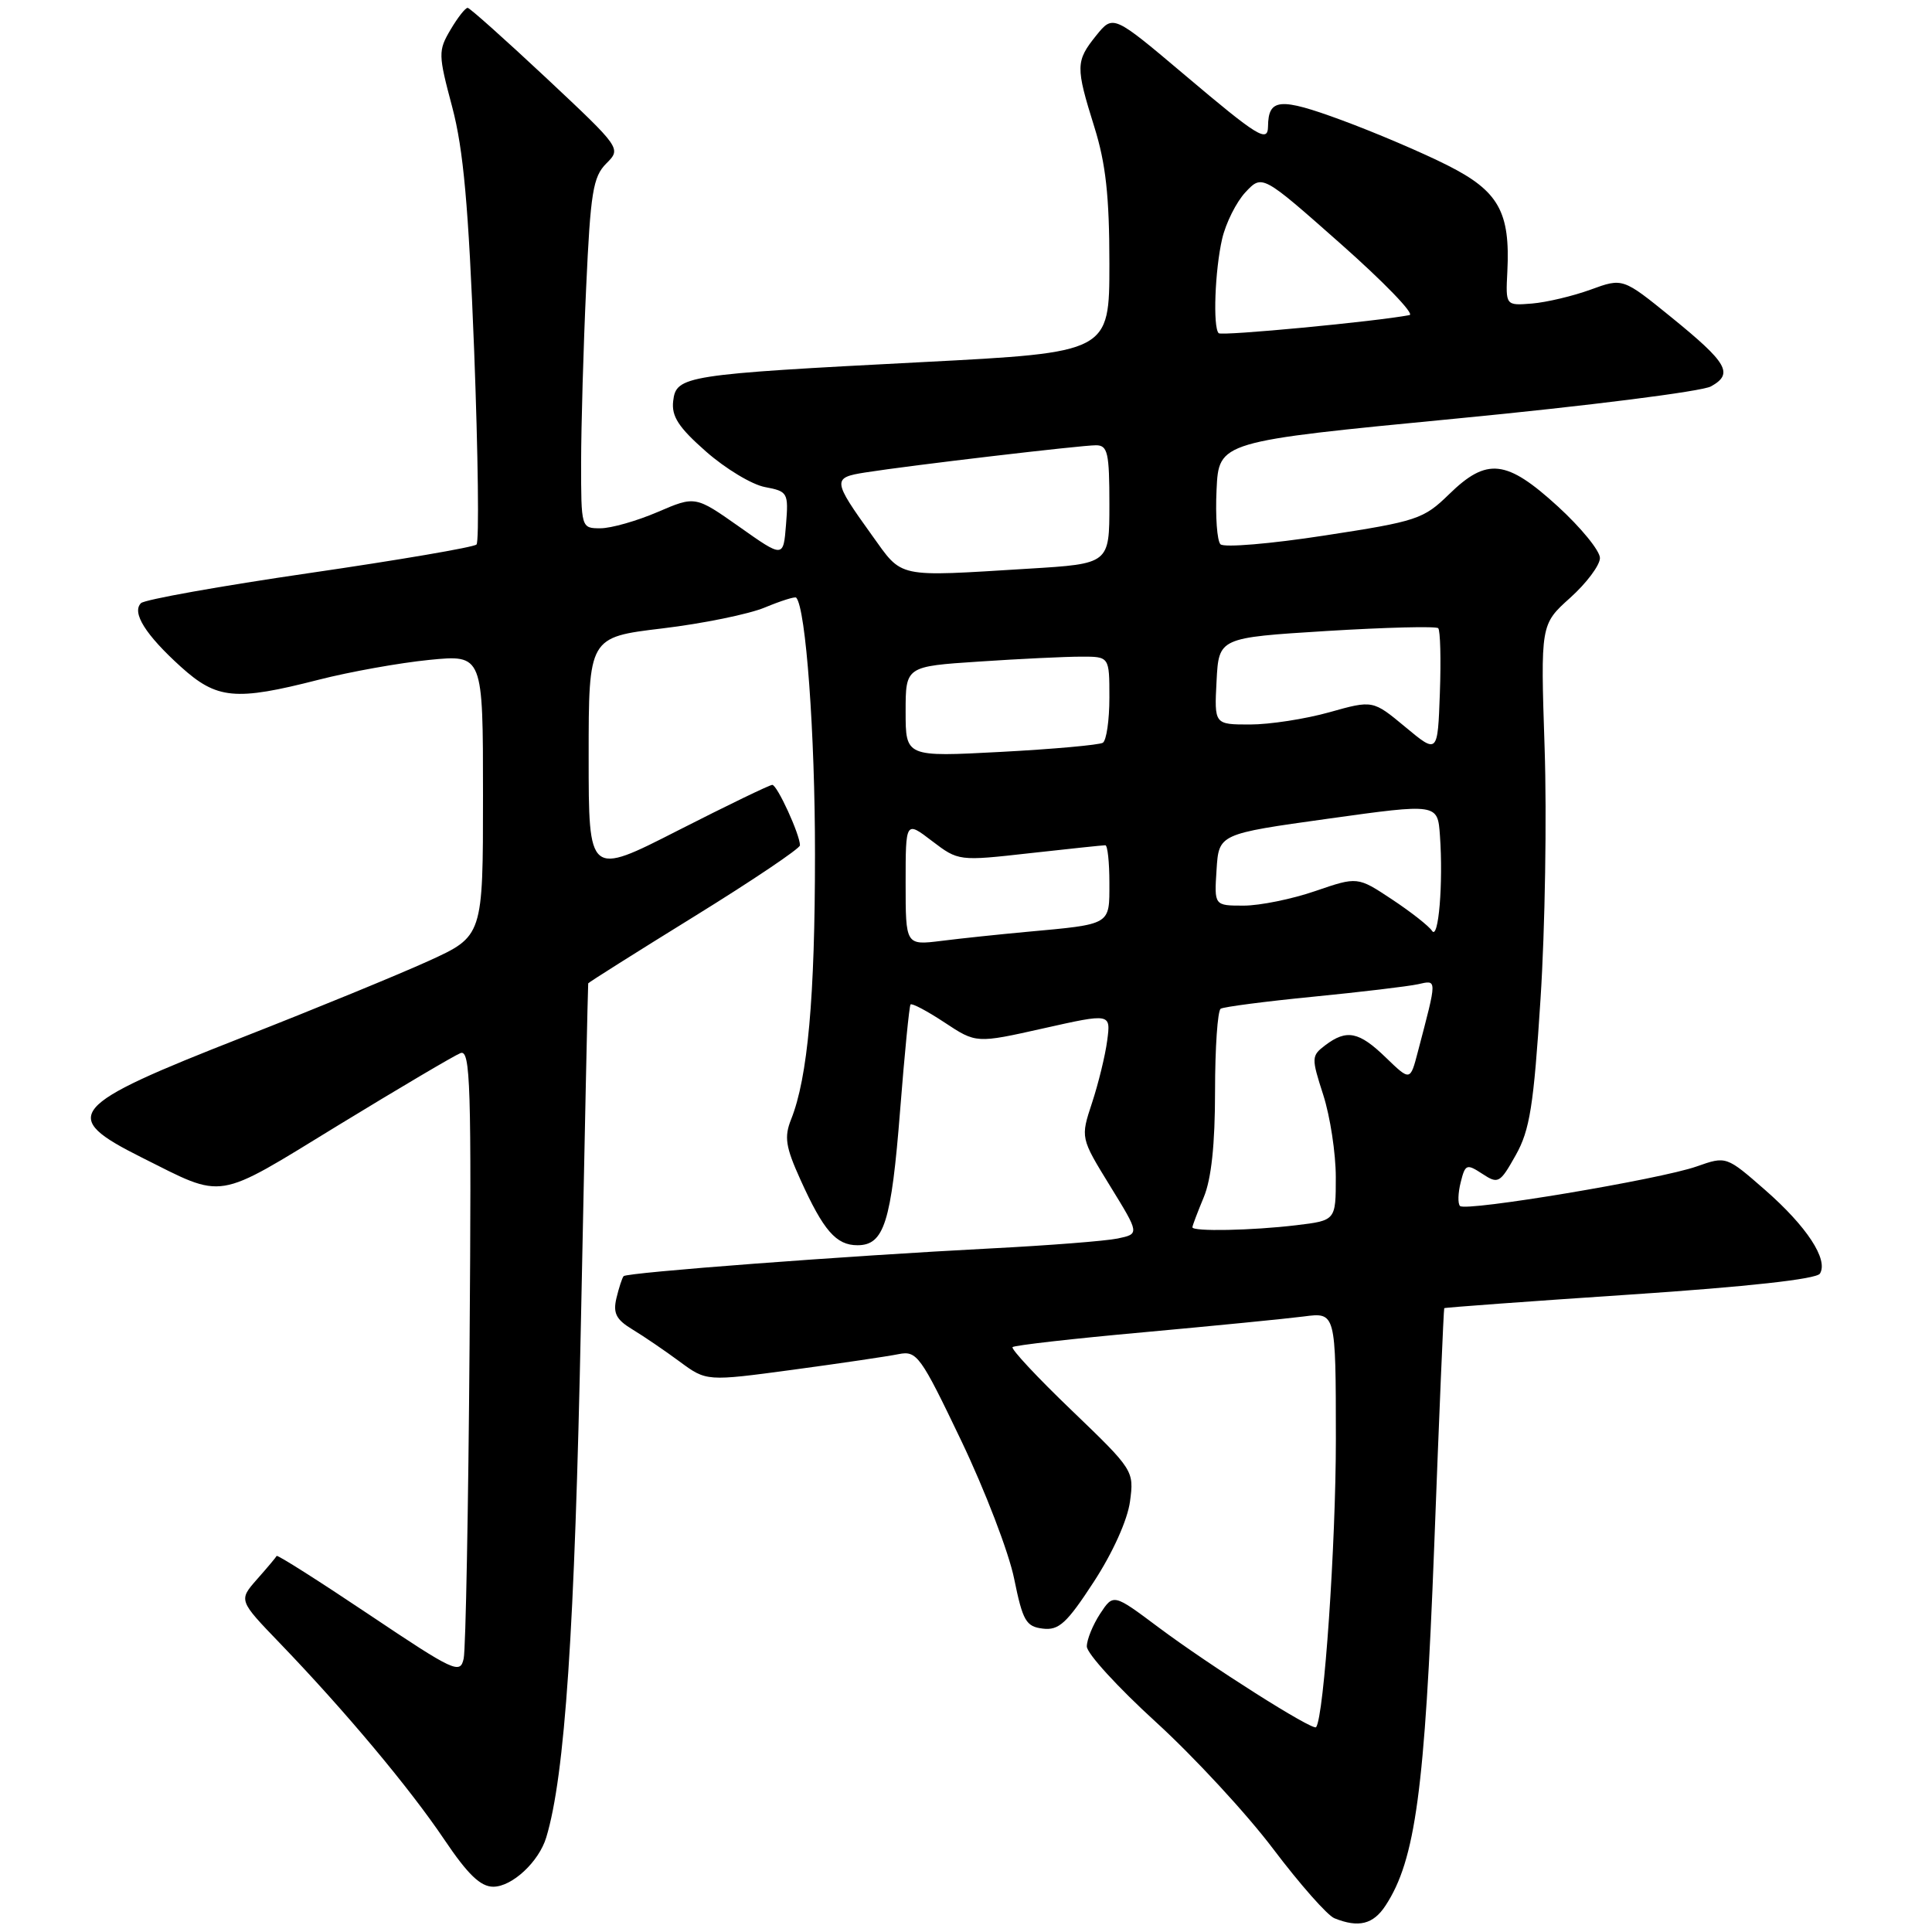 <?xml version="1.0" encoding="UTF-8" standalone="no"?>
<!DOCTYPE svg PUBLIC "-//W3C//DTD SVG 1.1//EN" "http://www.w3.org/Graphics/SVG/1.1/DTD/svg11.dtd" >
<svg xmlns="http://www.w3.org/2000/svg" xmlns:xlink="http://www.w3.org/1999/xlink" version="1.1" viewBox="0 0 256 256">
 <g >
 <path fill="currentColor"
d=" M 183.59 252.50 C 187.55 246.46 188.80 237.19 190.04 204.88 C 190.69 187.62 191.29 173.43 191.37 173.34 C 191.44 173.25 202.51 172.44 215.97 171.54 C 231.56 170.50 240.70 169.49 241.15 168.76 C 242.29 166.91 239.42 162.52 233.90 157.69 C 228.74 153.18 228.74 153.18 224.82 154.56 C 219.98 156.27 194.23 160.57 193.46 159.80 C 193.15 159.49 193.19 158.08 193.55 156.66 C 194.15 154.25 194.34 154.18 196.42 155.54 C 198.52 156.92 198.75 156.79 200.84 153.07 C 202.71 149.75 203.22 146.54 204.13 132.32 C 204.73 123.07 204.97 108.13 204.67 99.12 C 204.13 82.74 204.13 82.74 208.06 79.21 C 210.23 77.26 212.00 74.89 212.00 73.94 C 212.00 72.98 209.49 69.91 206.42 67.10 C 199.61 60.88 197.03 60.59 192.01 65.49 C 188.63 68.79 187.77 69.08 175.50 70.96 C 168.38 72.06 162.18 72.58 161.72 72.12 C 161.27 71.67 161.03 68.42 161.20 64.90 C 161.50 58.50 161.50 58.50 193.00 55.46 C 210.32 53.79 225.50 51.87 226.71 51.20 C 229.74 49.52 228.92 48.10 221.46 42.04 C 215.03 36.82 215.03 36.82 210.76 38.38 C 208.42 39.23 204.93 40.06 203.00 40.22 C 199.50 40.50 199.50 40.50 199.73 36.00 C 200.13 28.09 198.58 25.32 191.83 21.92 C 188.54 20.25 182.20 17.55 177.75 15.91 C 169.58 12.90 168.06 13.03 168.02 16.75 C 167.99 18.94 166.70 18.15 157.00 9.95 C 147.50 1.93 147.50 1.93 145.25 4.71 C 142.52 8.11 142.51 8.84 145.01 16.84 C 146.52 21.66 147.00 26.00 147.00 34.94 C 147.00 46.70 147.00 46.70 122.25 47.98 C 90.71 49.61 89.59 49.79 89.20 53.14 C 88.96 55.17 89.91 56.63 93.56 59.84 C 96.13 62.10 99.64 64.22 101.37 64.54 C 104.39 65.11 104.49 65.29 104.15 69.53 C 103.80 73.93 103.80 73.93 97.97 69.81 C 92.13 65.70 92.13 65.70 87.13 67.85 C 84.38 69.03 80.98 70.00 79.56 70.00 C 77.01 70.00 77.00 69.98 77.00 61.25 C 77.01 56.44 77.30 46.01 77.67 38.09 C 78.24 25.52 78.58 23.42 80.33 21.67 C 82.33 19.67 82.33 19.67 72.42 10.37 C 66.96 5.26 62.26 1.06 61.97 1.04 C 61.67 1.02 60.65 2.32 59.70 3.93 C 58.05 6.73 58.06 7.20 59.92 14.18 C 61.41 19.81 62.08 27.27 62.83 46.50 C 63.35 60.25 63.50 71.79 63.14 72.15 C 62.79 72.51 52.83 74.21 41.02 75.93 C 29.21 77.65 19.15 79.45 18.68 79.92 C 17.43 81.17 19.29 84.12 23.95 88.34 C 28.74 92.67 31.17 92.90 42.22 90.07 C 46.36 89.01 52.96 87.83 56.88 87.44 C 64.00 86.74 64.00 86.74 64.00 105.40 C 64.00 124.05 64.00 124.05 56.75 127.35 C 52.76 129.16 41.73 133.69 32.23 137.41 C 8.92 146.55 7.80 147.87 18.75 153.36 C 29.88 158.93 28.36 159.18 44.78 149.13 C 52.89 144.18 60.20 139.86 61.02 139.54 C 62.34 139.04 62.48 143.72 62.22 178.24 C 62.06 199.83 61.71 218.52 61.44 219.76 C 60.99 221.88 60.23 221.53 48.89 213.93 C 42.25 209.48 36.75 205.99 36.66 206.17 C 36.57 206.35 35.40 207.75 34.05 209.27 C 31.61 212.05 31.61 212.05 37.12 217.77 C 45.75 226.74 54.28 236.93 58.87 243.75 C 61.98 248.37 63.67 250.00 65.36 250.00 C 67.86 250.00 71.41 246.69 72.38 243.47 C 74.86 235.27 76.16 215.94 76.98 175.00 C 77.47 150.52 77.90 130.41 77.94 130.30 C 77.97 130.18 84.30 126.19 92.00 121.43 C 99.70 116.67 106.00 112.43 106.00 112.01 C 106.00 110.59 102.98 104.00 102.33 104.00 C 101.98 104.00 96.36 106.72 89.84 110.04 C 78.00 116.08 78.00 116.08 78.00 100.26 C 78.00 84.44 78.00 84.44 87.75 83.27 C 93.11 82.63 99.24 81.38 101.36 80.49 C 103.48 79.61 105.35 79.02 105.50 79.19 C 106.78 80.56 108.00 97.24 107.99 113.19 C 107.99 132.21 107.03 142.79 104.83 148.31 C 103.89 150.66 104.09 151.96 106.06 156.31 C 109.11 163.06 110.79 165.00 113.62 165.00 C 117.15 165.00 118.10 161.99 119.27 147.13 C 119.86 139.63 120.48 133.32 120.65 133.10 C 120.82 132.89 122.85 133.96 125.15 135.48 C 129.35 138.26 129.35 138.26 138.27 136.26 C 147.19 134.26 147.19 134.26 146.71 137.88 C 146.45 139.87 145.54 143.58 144.70 146.13 C 143.17 150.77 143.17 150.77 147.08 157.13 C 151.00 163.50 151.00 163.50 148.09 164.11 C 146.49 164.44 138.95 165.03 131.34 165.42 C 112.14 166.41 83.05 168.61 82.63 169.10 C 82.44 169.32 82.01 170.63 81.68 172.01 C 81.21 174.00 81.64 174.85 83.79 176.15 C 85.28 177.05 88.10 178.97 90.06 180.42 C 93.61 183.04 93.61 183.04 105.06 181.50 C 111.35 180.65 117.66 179.72 119.07 179.43 C 121.49 178.95 121.97 179.61 127.37 190.90 C 130.52 197.49 133.68 205.72 134.38 209.19 C 135.52 214.78 135.95 215.53 138.18 215.80 C 140.30 216.06 141.36 215.09 144.94 209.59 C 147.45 205.74 149.40 201.41 149.73 198.96 C 150.28 194.88 150.21 194.77 142.01 186.89 C 137.45 182.52 133.93 178.74 134.17 178.50 C 134.41 178.26 142.23 177.37 151.55 176.53 C 160.87 175.68 170.41 174.74 172.75 174.44 C 177.00 173.88 177.00 173.88 177.01 190.69 C 177.01 204.62 175.44 227.49 174.39 228.86 C 173.99 229.39 160.34 220.74 153.48 215.61 C 147.53 211.16 147.53 211.16 145.77 213.83 C 144.81 215.30 144.01 217.25 144.01 218.16 C 144.00 219.08 148.12 223.58 153.14 228.16 C 158.17 232.75 165.18 240.32 168.71 245.00 C 172.25 249.68 175.89 253.81 176.82 254.18 C 180.02 255.47 181.96 254.99 183.59 252.50 Z  M 158.00 162.62 C 158.00 162.41 158.68 160.63 159.50 158.65 C 160.51 156.24 161.00 151.64 161.00 144.59 C 161.00 138.83 161.34 133.91 161.75 133.66 C 162.16 133.41 167.68 132.69 174.00 132.07 C 180.32 131.45 186.57 130.70 187.87 130.42 C 190.46 129.85 190.46 129.51 187.87 139.38 C 186.86 143.25 186.86 143.25 183.63 140.13 C 180.07 136.68 178.44 136.35 175.59 138.51 C 173.76 139.90 173.75 140.16 175.34 145.09 C 176.25 147.92 177.00 152.82 177.00 155.98 C 177.00 161.72 177.00 161.72 171.75 162.35 C 165.92 163.05 158.00 163.21 158.00 162.62 Z  M 120.00 117.01 C 120.00 108.76 120.00 108.76 123.50 111.44 C 127.00 114.10 127.03 114.11 136.47 113.05 C 141.67 112.47 146.16 112.00 146.46 112.00 C 146.76 112.00 147.00 114.24 147.00 116.98 C 147.00 122.63 147.32 122.44 136.00 123.48 C 132.43 123.81 127.36 124.34 124.75 124.67 C 120.00 125.26 120.00 125.26 120.00 117.01 Z  M 189.75 123.34 C 189.34 122.71 186.95 120.83 184.44 119.17 C 179.88 116.15 179.88 116.15 174.28 118.07 C 171.21 119.13 166.93 120.00 164.79 120.00 C 160.89 120.00 160.89 120.00 161.20 115.25 C 161.50 110.50 161.50 110.50 176.00 108.48 C 190.50 106.46 190.50 106.46 190.80 110.73 C 191.25 117.02 190.61 124.67 189.75 123.34 Z  M 120.00 94.30 C 120.00 88.30 120.00 88.30 129.75 87.66 C 135.11 87.30 141.19 87.01 143.25 87.01 C 147.00 87.00 147.00 87.00 147.00 92.44 C 147.00 95.43 146.61 98.12 146.13 98.42 C 145.66 98.71 139.58 99.26 132.63 99.63 C 120.00 100.30 120.00 100.30 120.00 94.30 Z  M 186.21 96.33 C 181.91 92.76 181.91 92.76 176.14 94.38 C 172.97 95.27 168.24 96.00 165.63 96.00 C 160.90 96.00 160.90 96.00 161.20 90.25 C 161.50 84.50 161.50 84.50 175.78 83.61 C 183.64 83.13 190.29 82.96 190.57 83.24 C 190.85 83.52 190.95 87.39 190.79 91.83 C 190.50 99.90 190.50 99.90 186.21 96.33 Z  M 115.52 70.90 C 110.30 63.63 110.27 63.29 114.68 62.60 C 120.63 61.66 143.24 59.00 145.22 59.00 C 146.78 59.00 147.00 59.99 147.00 66.85 C 147.00 74.70 147.00 74.70 136.34 75.35 C 118.56 76.44 119.67 76.67 115.52 70.90 Z  M 161.48 44.15 C 160.70 43.37 160.98 35.81 161.94 31.65 C 162.43 29.54 163.83 26.75 165.04 25.46 C 167.25 23.11 167.25 23.11 177.64 32.30 C 183.36 37.36 187.47 41.61 186.77 41.75 C 182.46 42.59 161.88 44.55 161.48 44.15 Z "/>
</g>
</svg>